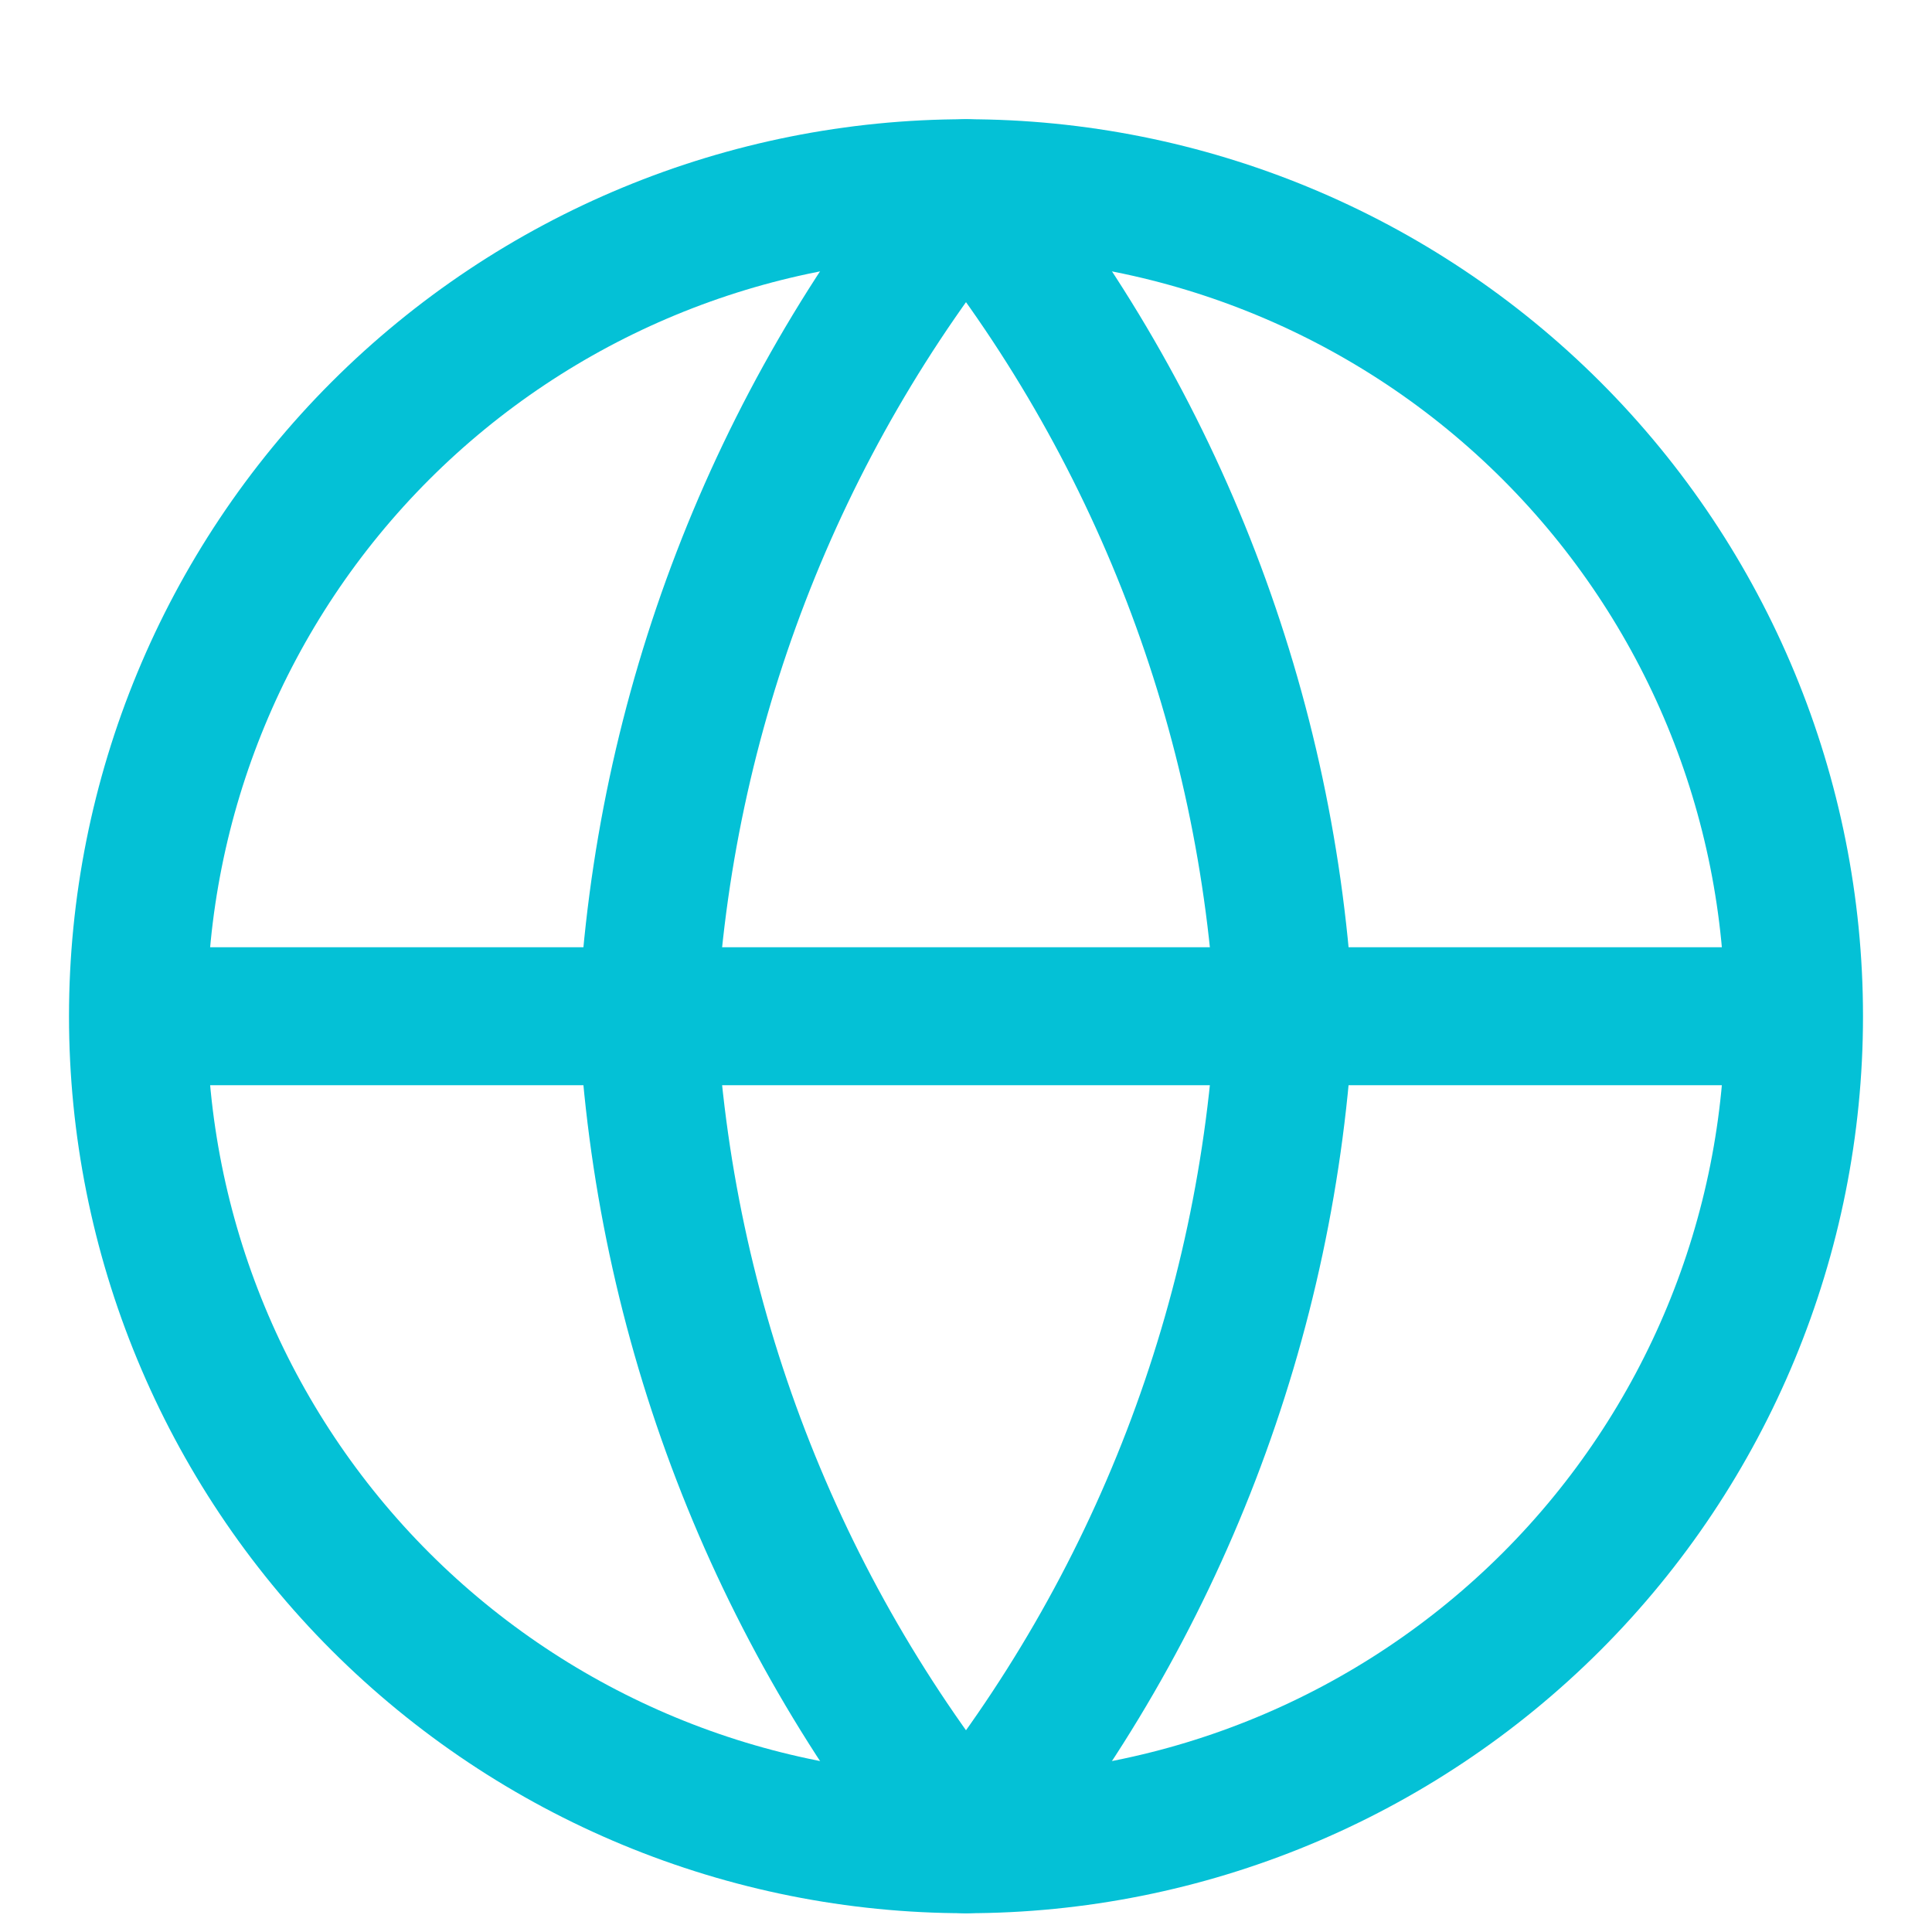 <svg width="14" height="14" viewBox="0 0 14 14" fill="none" xmlns="http://www.w3.org/2000/svg">
<path d="M13 7.364C13 8.955 12.368 10.481 11.243 11.606C10.117 12.731 8.591 13.364 7 13.364C5.409 13.364 3.883 12.731 2.757 11.606C1.632 10.481 1 8.955 1 7.364M13 7.364C13 5.772 12.368 4.246 11.243 3.121C10.117 1.996 8.591 1.364 7 1.364C5.409 1.364 3.883 1.996 2.757 3.121C1.632 4.246 1 5.772 1 7.364M13 7.364H1" stroke="#04C1D6" stroke-linecap="round" stroke-linejoin="round"/>
<path d="M9.308 7.364C9.194 9.558 8.386 11.659 7 13.364C5.614 11.659 4.806 9.558 4.692 7.364C4.806 5.169 5.614 3.068 7 1.364C8.386 3.068 9.194 5.169 9.308 7.364Z" stroke="#04C1D6" stroke-linecap="round" stroke-linejoin="round"/>
</svg>
